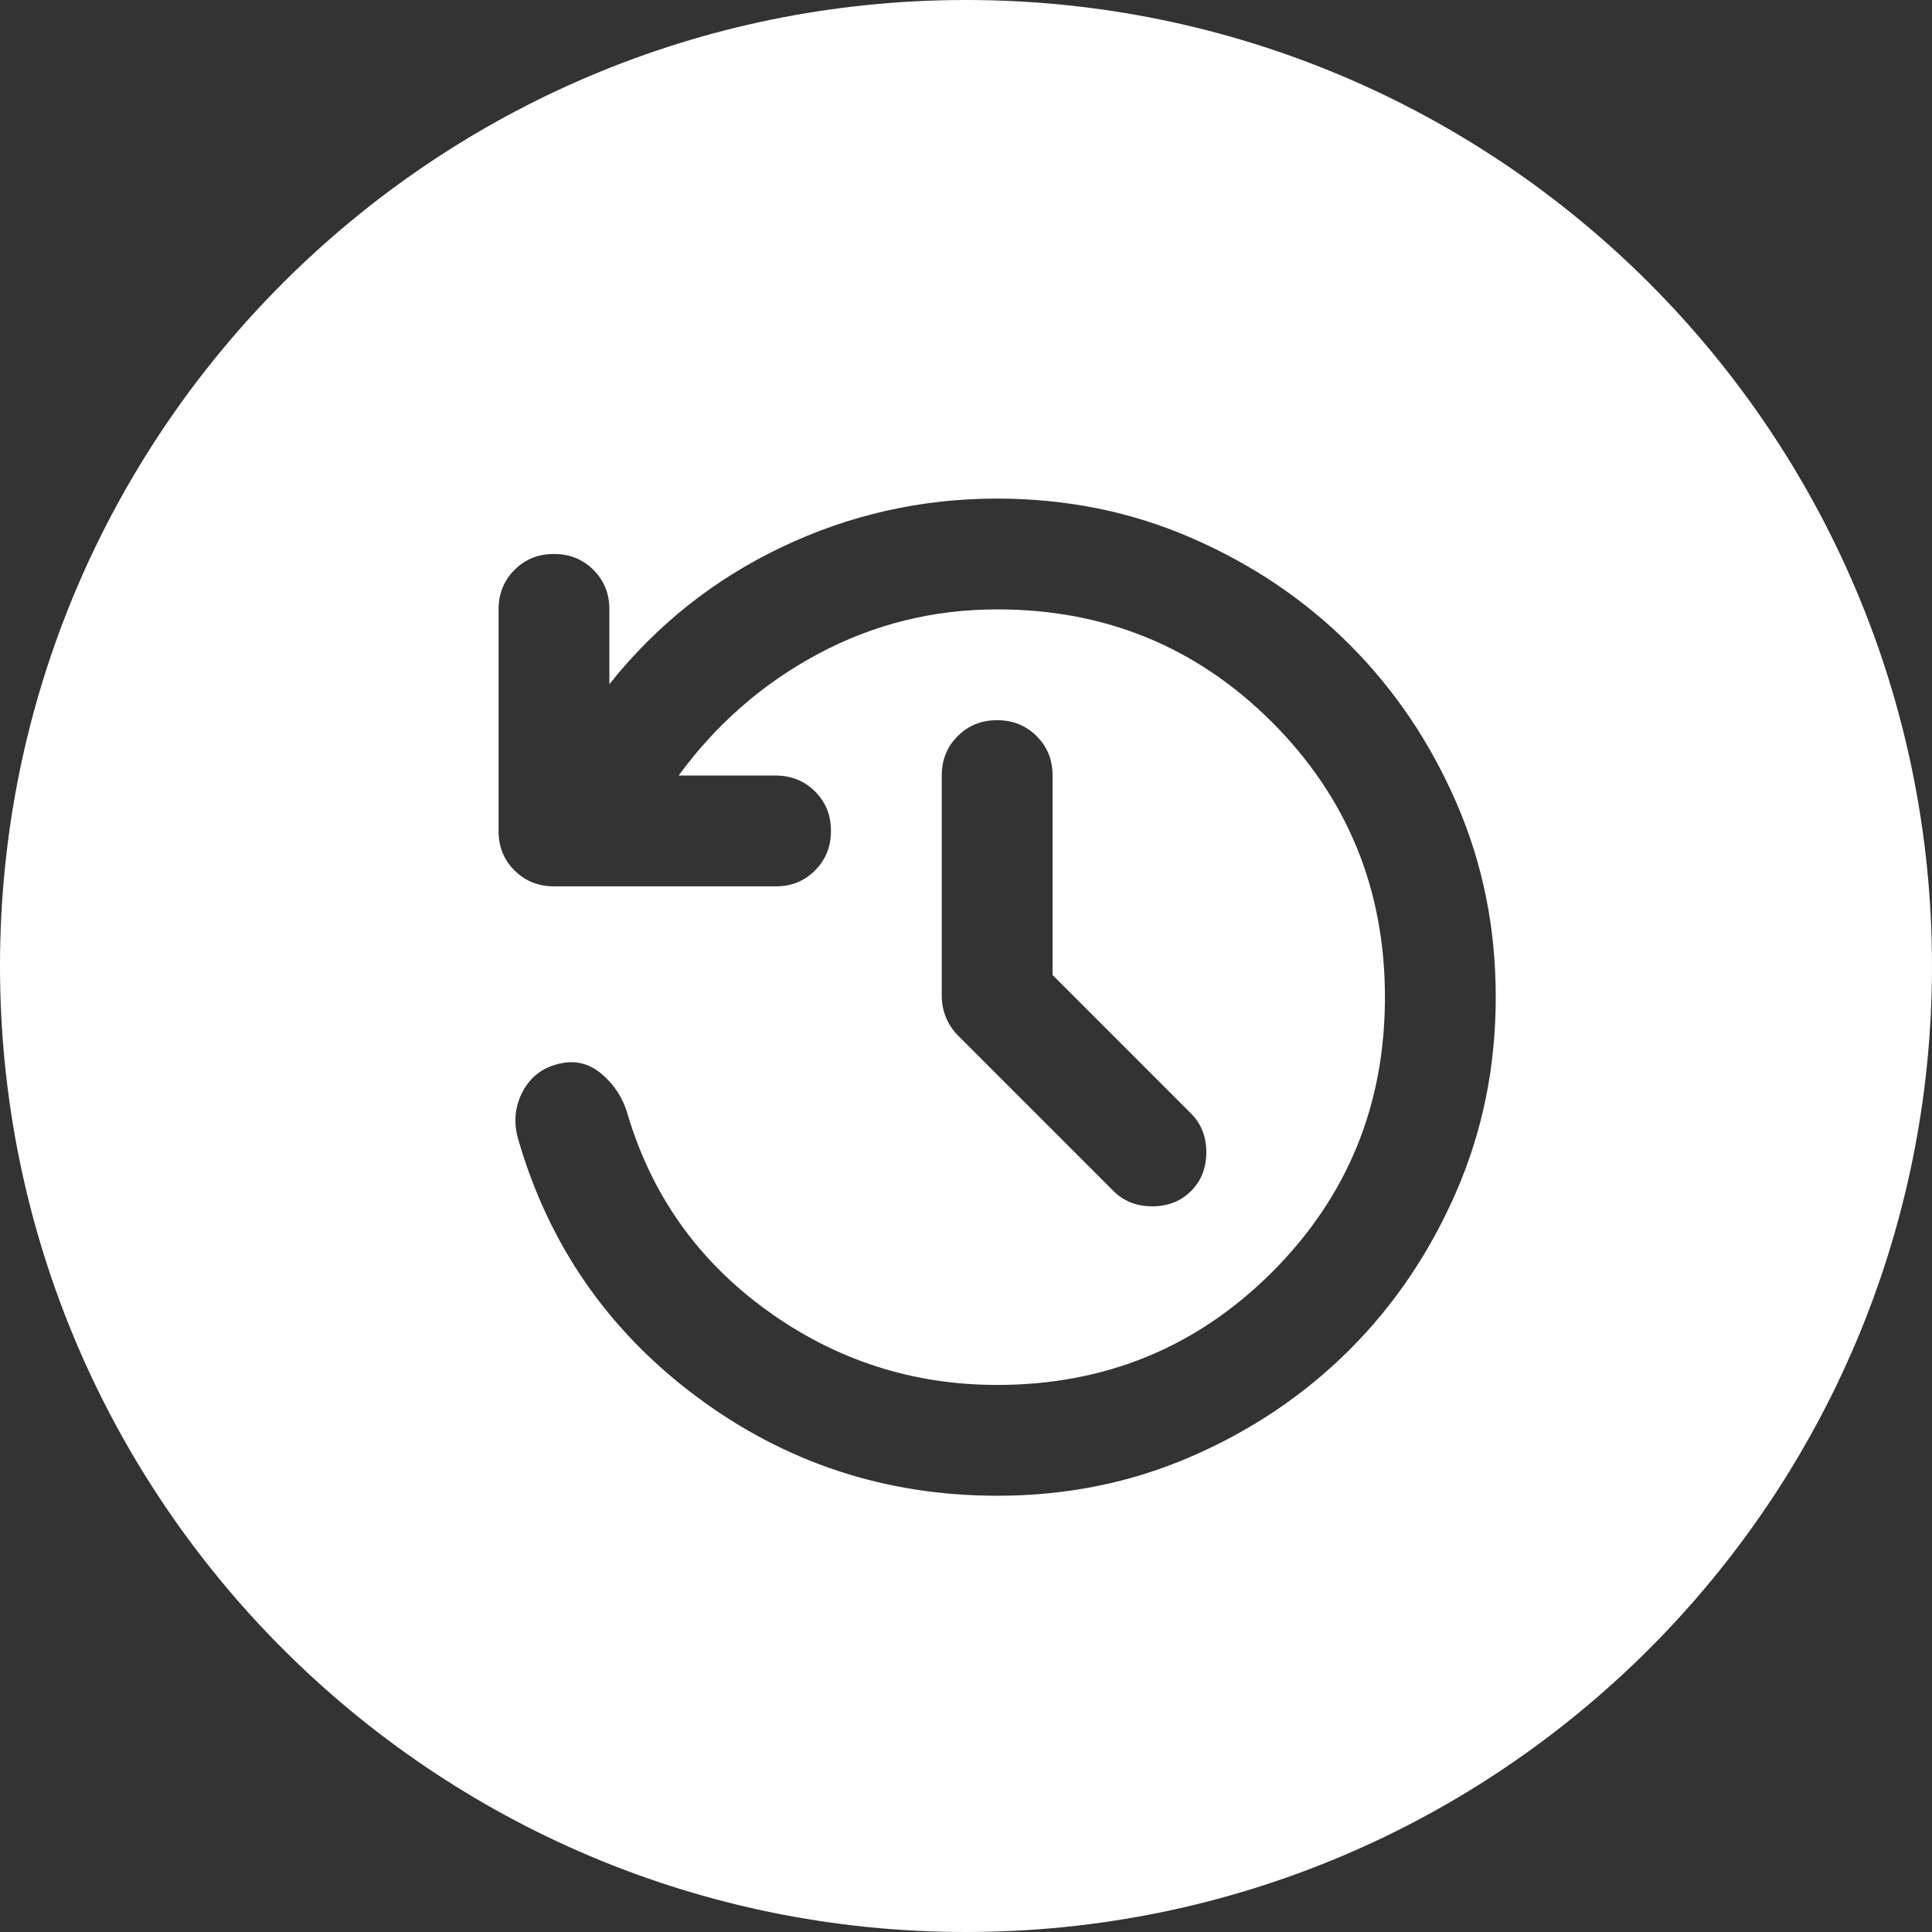 <svg width="31" height="31" viewBox="0 0 31 31" fill="none" xmlns="http://www.w3.org/2000/svg">
<rect x="0" y="0" width="31" height="31" fill="#333333" stroke="none"/>
<path fill-rule="evenodd" clip-rule="evenodd" d="M15.5 31C24.06 31 31 24.06 31 15.5C31 6.94 24.06 0 15.5 0C6.94 0 0 6.94 0 15.5C0 24.06 6.94 31 15.5 31ZM19.111 17.867L16.889 15.644V12.444C16.89 12.193 16.804 11.982 16.634 11.812C16.463 11.641 16.252 11.556 16 11.556C15.749 11.555 15.538 11.64 15.367 11.811C15.196 11.981 15.111 12.193 15.111 12.444V15.978C15.111 16.097 15.133 16.212 15.178 16.323C15.222 16.433 15.289 16.533 15.378 16.622L17.867 19.111C18.03 19.274 18.237 19.356 18.489 19.356C18.741 19.356 18.948 19.274 19.111 19.111C19.274 18.948 19.356 18.741 19.356 18.489C19.356 18.237 19.274 18.03 19.111 17.867ZM11.178 22.411C12.6 23.47 14.207 24 16 24C17.112 24.001 18.153 23.79 19.123 23.367C20.093 22.945 20.937 22.374 21.656 21.656C22.374 20.938 22.944 20.093 23.366 19.123C23.789 18.152 24 17.111 24 16C24.001 14.888 23.79 13.847 23.367 12.877C22.945 11.907 22.374 11.063 21.656 10.344C20.938 9.626 20.093 9.056 19.123 8.634C18.152 8.211 17.111 8 16 8C14.786 8 13.634 8.259 12.545 8.778C11.456 9.296 10.533 10.03 9.778 10.978V9.778C9.778 9.527 9.693 9.316 9.523 9.145C9.352 8.974 9.141 8.889 8.889 8.889C8.638 8.888 8.427 8.973 8.256 9.144C8.085 9.315 8 9.526 8 9.778V13.333C7.999 13.585 8.084 13.796 8.255 13.966C8.426 14.137 8.637 14.222 8.889 14.222H12.444C12.696 14.223 12.907 14.138 13.077 13.967C13.248 13.796 13.333 13.585 13.333 13.333C13.334 13.082 13.249 12.871 13.078 12.7C12.908 12.53 12.696 12.444 12.444 12.444H10.889C11.496 11.615 12.244 10.963 13.133 10.489C14.022 10.015 14.978 9.778 16 9.778C17.733 9.777 19.203 10.381 20.411 11.588C21.618 12.796 22.222 14.267 22.222 16C22.223 17.733 21.619 19.203 20.412 20.411C19.204 21.618 17.733 22.222 16 22.222C14.638 22.222 13.404 21.822 12.3 21.022C11.196 20.222 10.452 19.17 10.067 17.867C9.993 17.615 9.856 17.404 9.656 17.234C9.456 17.063 9.23 17.007 8.978 17.067C8.712 17.126 8.516 17.274 8.389 17.511C8.263 17.748 8.237 18 8.311 18.267C8.8 19.97 9.756 21.351 11.178 22.411Z" fill="white"/>
</svg>
